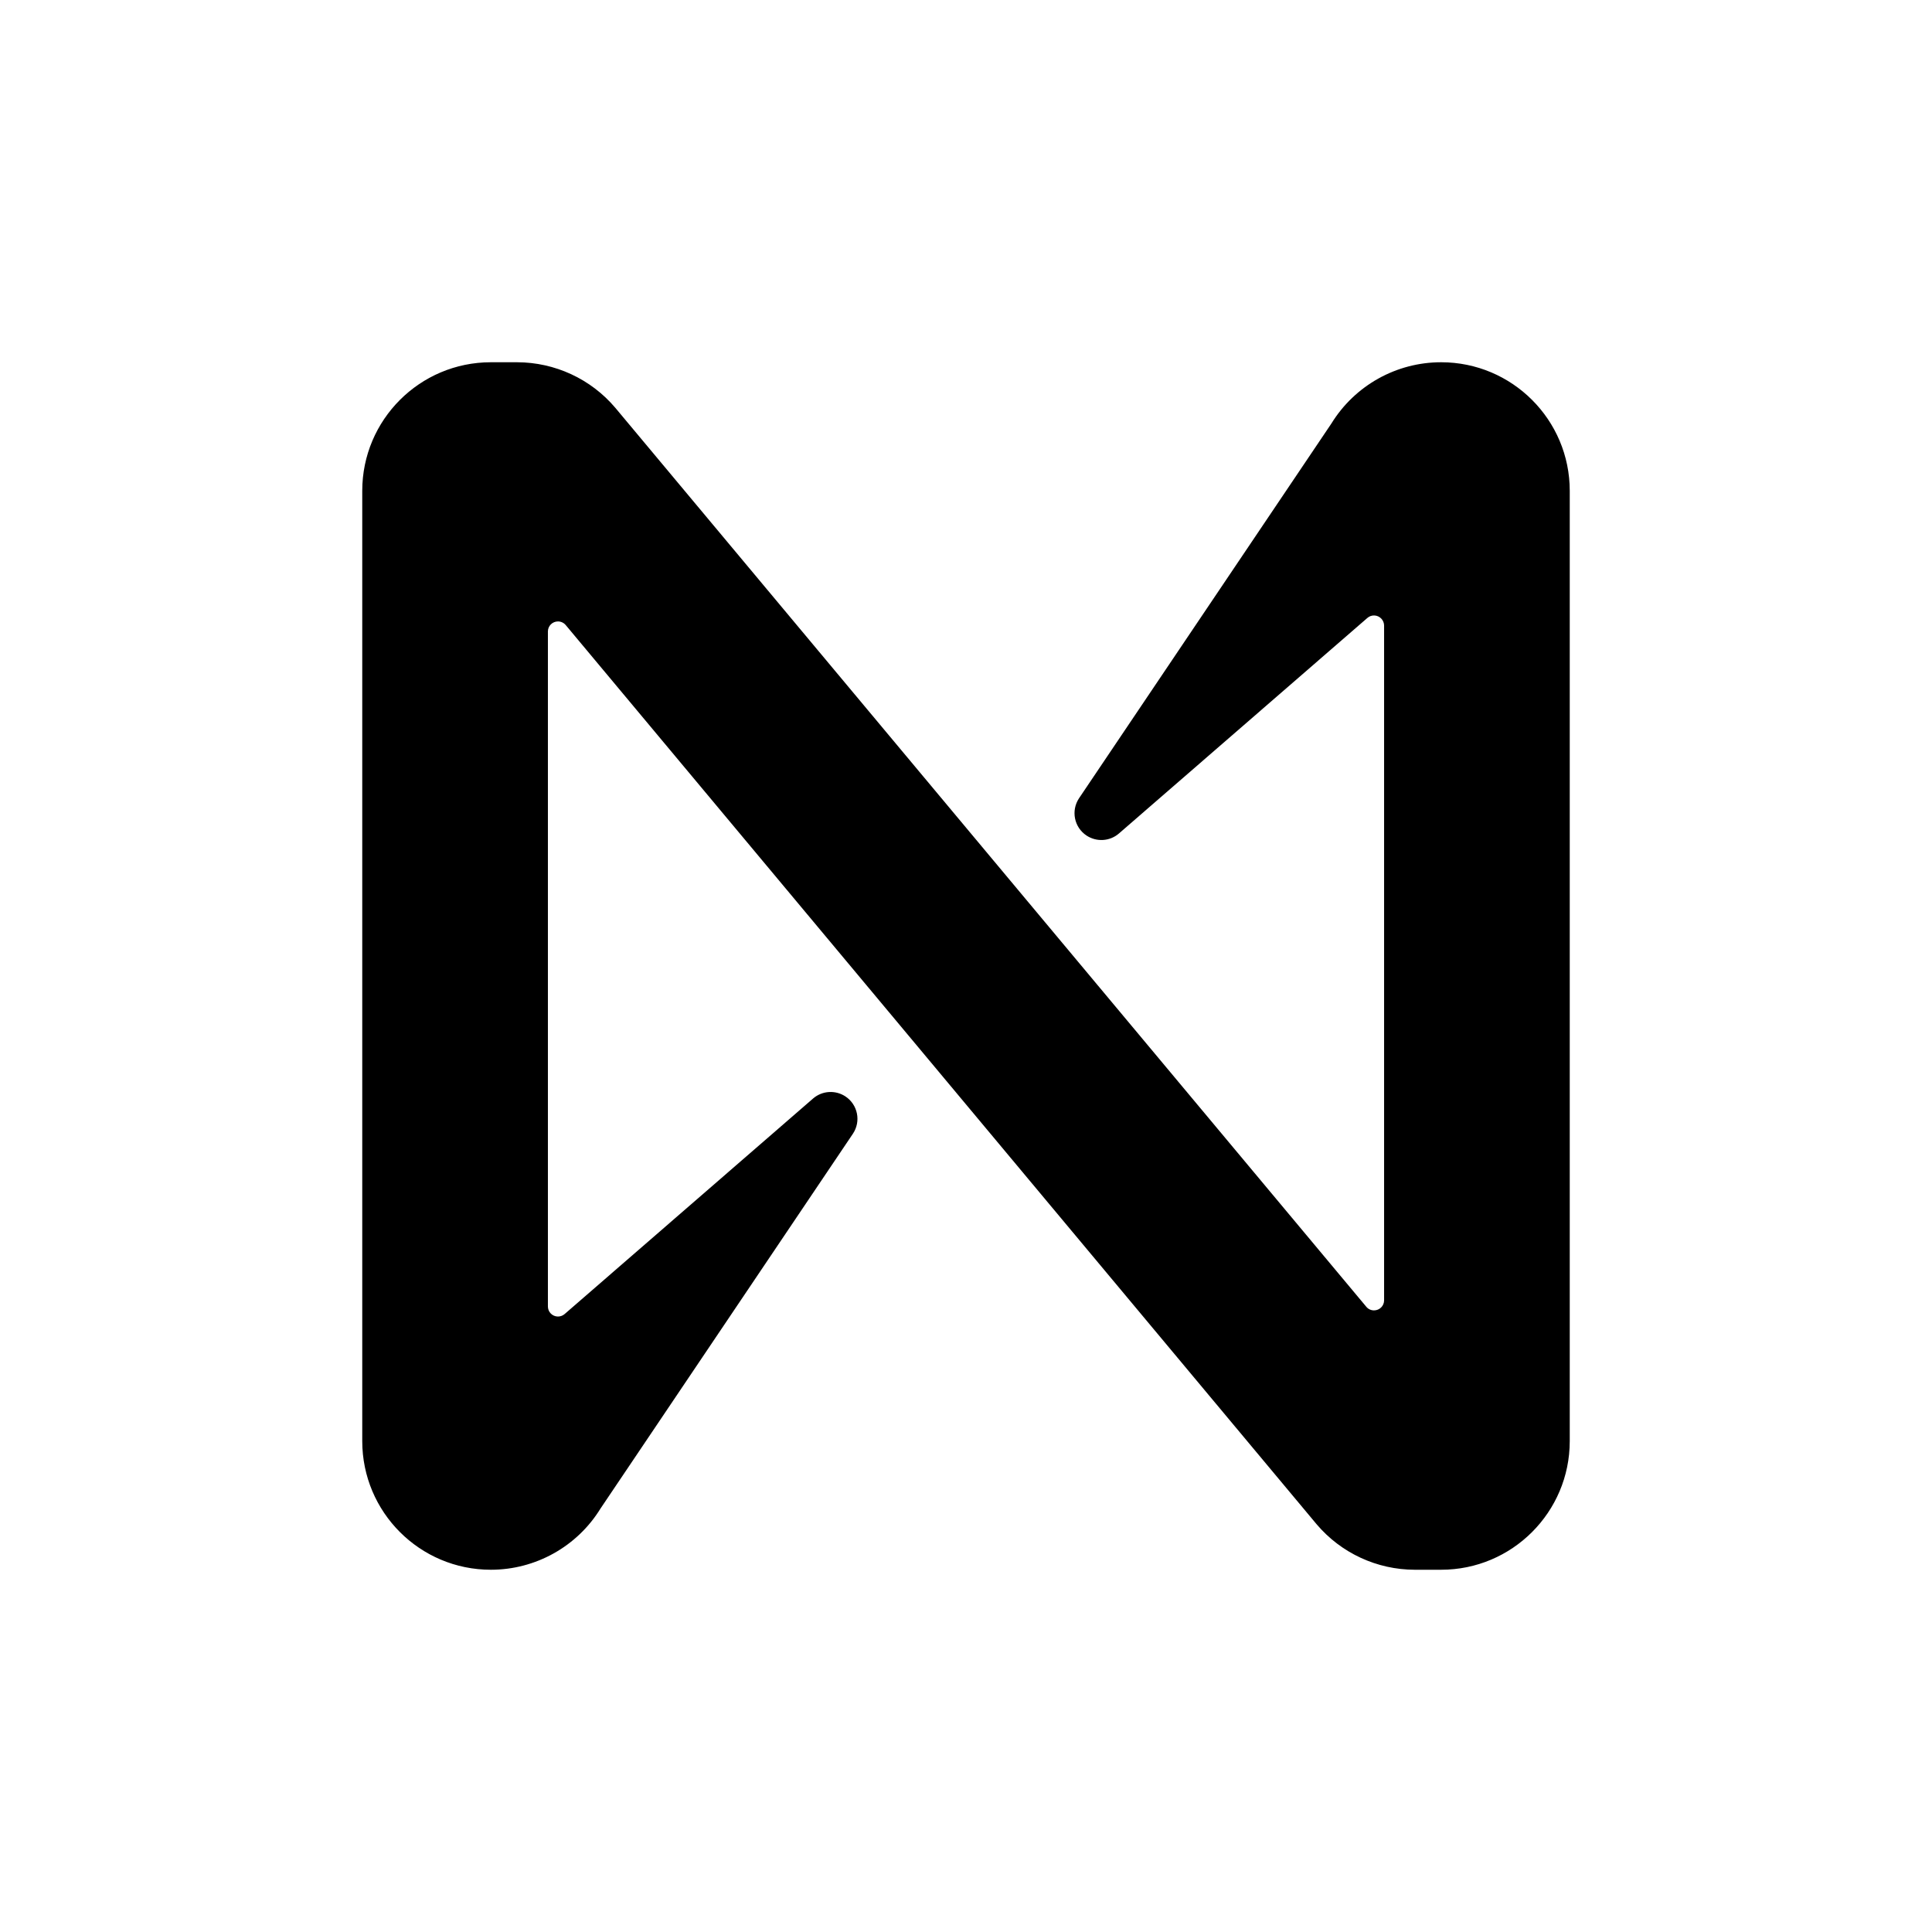 <svg width="32" height="32" viewBox="0 0 32 32" fill="none" xmlns="http://www.w3.org/2000/svg">
<g id="Frame 513383">
<path id="Vector" d="M23.869 6C23.128 6 22.441 6.384 22.052 7.015L17.872 13.222C17.736 13.427 17.791 13.703 17.996 13.839C18.162 13.949 18.381 13.936 18.532 13.806L22.647 10.236C22.715 10.175 22.821 10.181 22.882 10.25C22.91 10.281 22.925 10.321 22.925 10.363V21.538C22.925 21.63 22.85 21.704 22.758 21.704C22.708 21.704 22.662 21.683 22.63 21.644L10.191 6.754C9.786 6.276 9.191 6.001 8.565 6H8.13C6.954 6 6 6.954 6 8.13V23.869C6 25.046 6.954 26 8.13 26C8.871 26 9.559 25.616 9.947 24.985L14.127 18.778C14.264 18.573 14.208 18.297 14.004 18.161C13.838 18.051 13.619 18.064 13.468 18.194L9.353 21.764C9.284 21.825 9.179 21.819 9.117 21.75C9.089 21.719 9.075 21.679 9.075 21.637V10.459C9.075 10.367 9.15 10.293 9.242 10.293C9.291 10.293 9.338 10.315 9.37 10.353L21.807 25.246C22.212 25.724 22.807 25.999 23.433 26H23.868C25.044 26.001 25.999 25.047 26 23.871V8.13C26 6.954 25.046 6 23.87 6H23.869Z" fill="black"/>
</g>
</svg>
